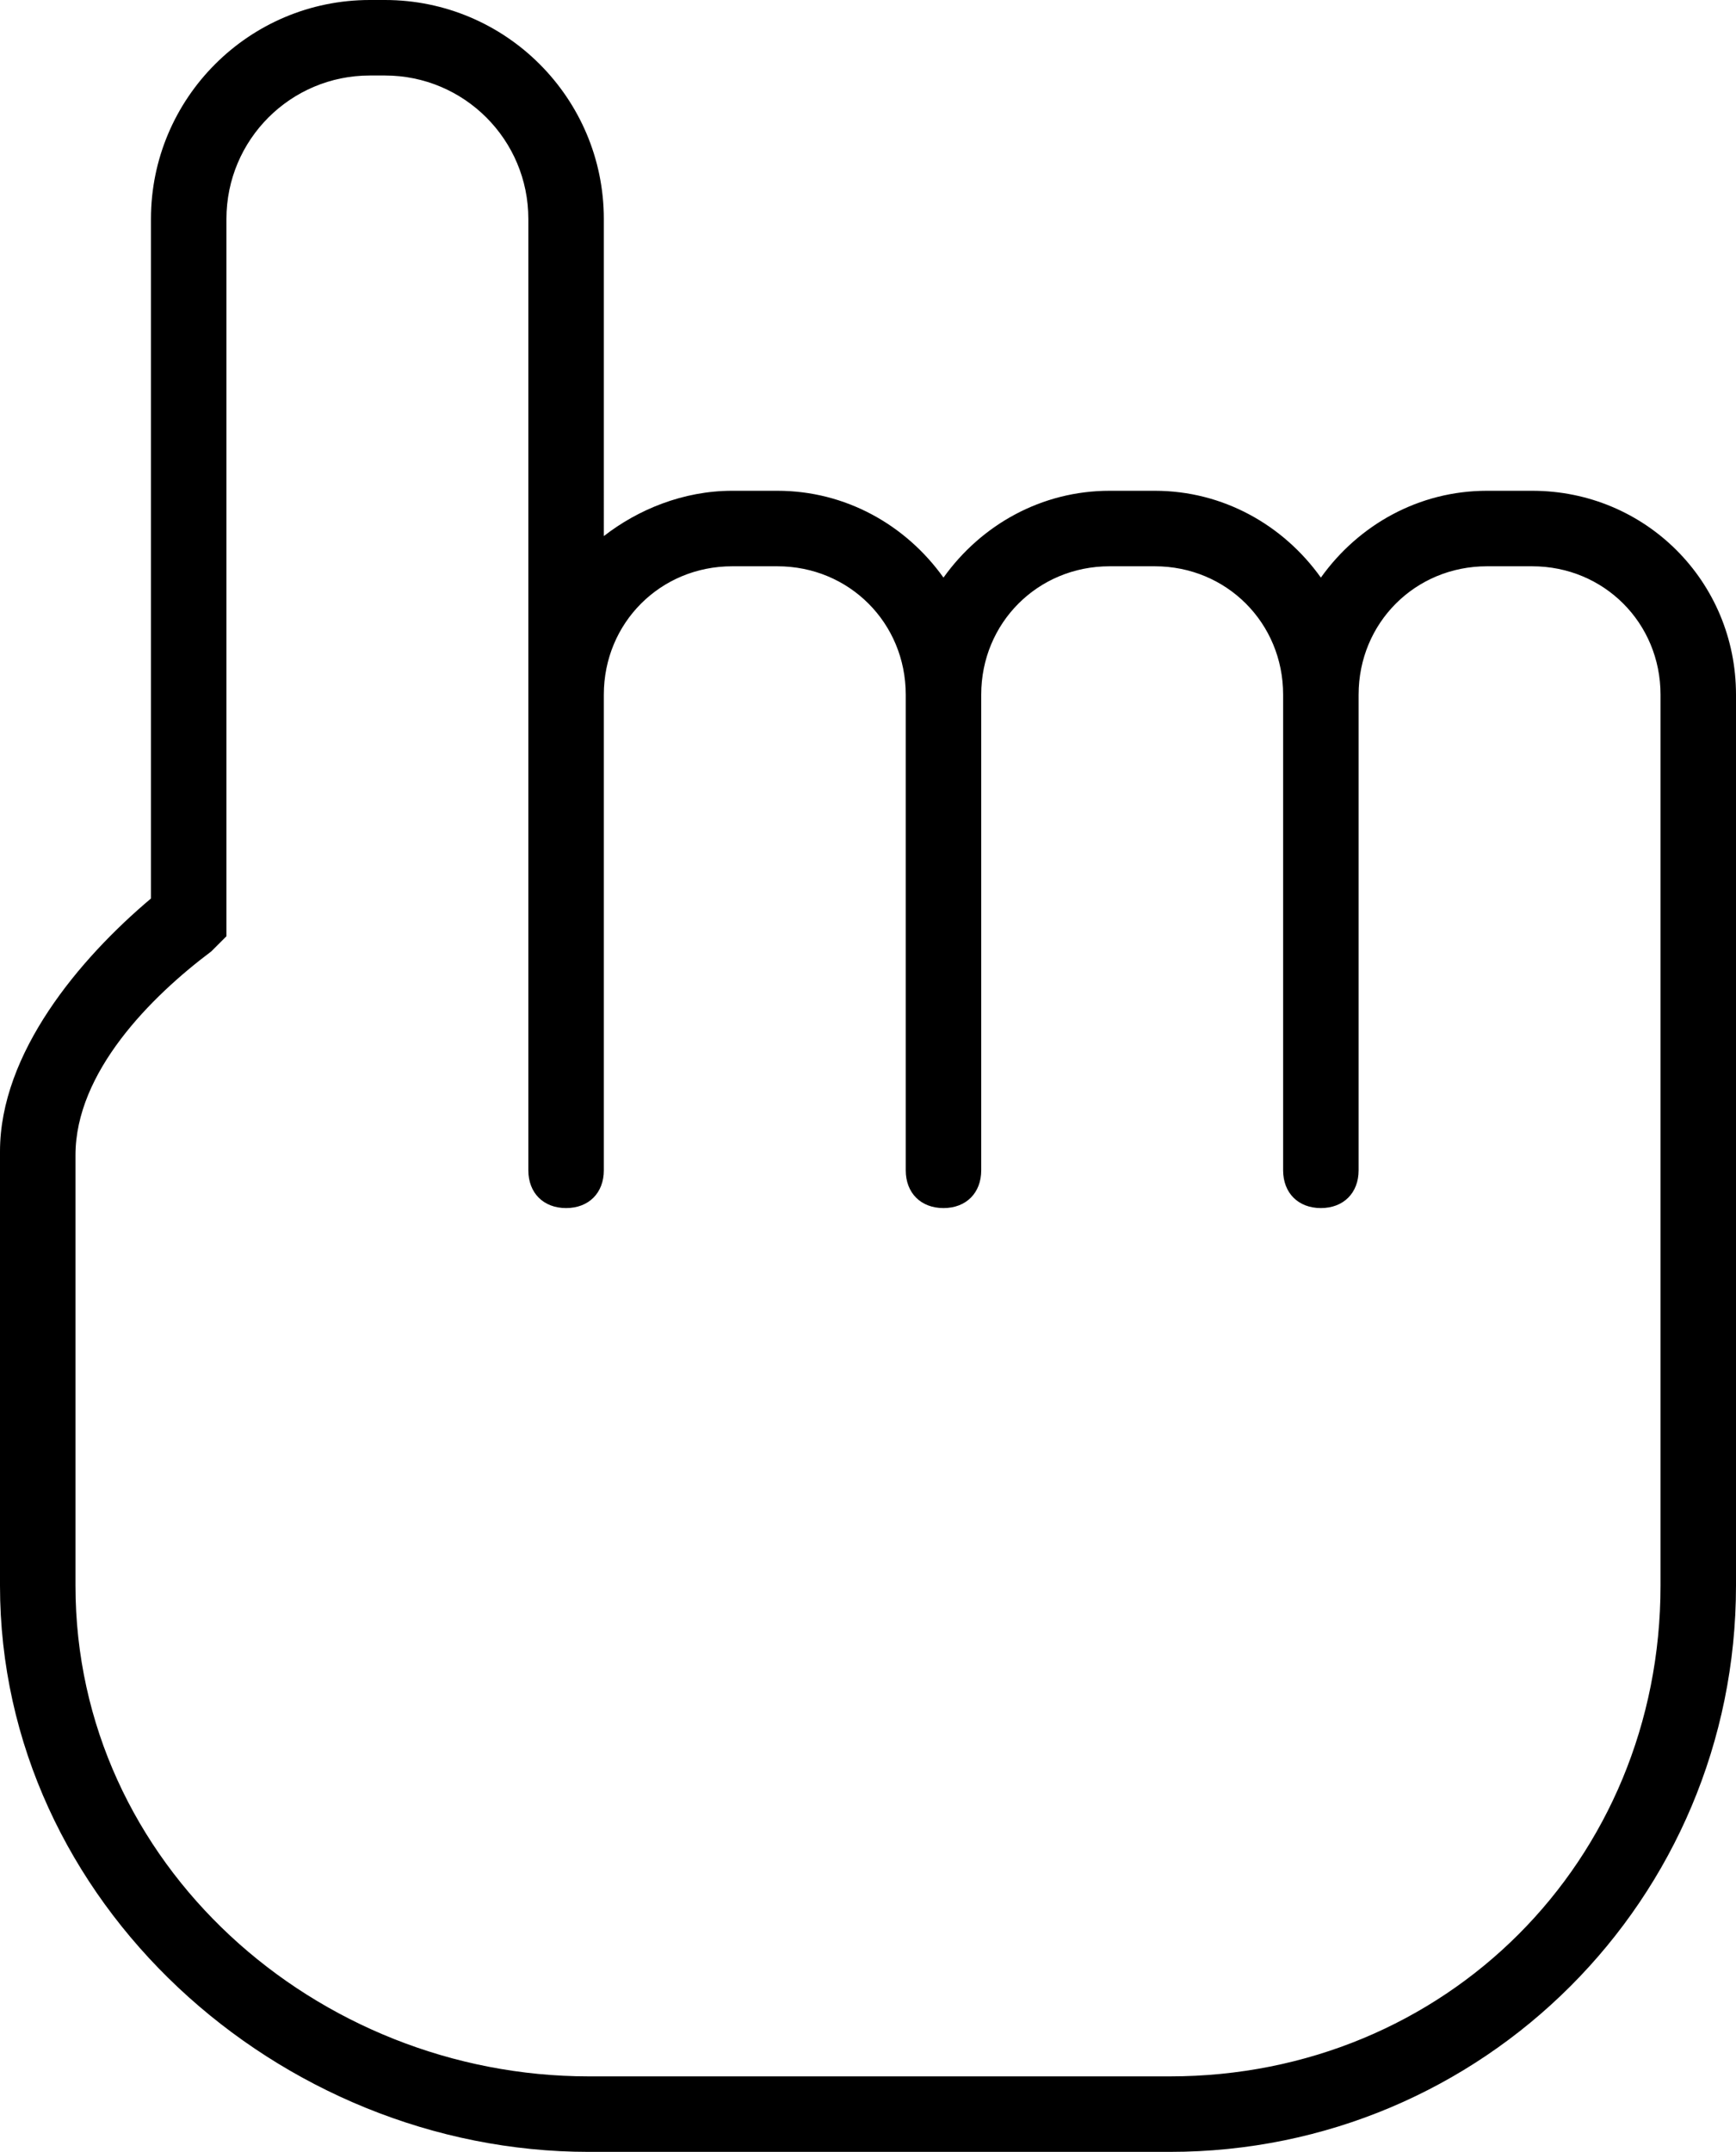 <?xml version="1.0" encoding="utf-8"?>
<!-- Generator: Adobe Illustrator 16.0.0, SVG Export Plug-In . SVG Version: 6.00 Build 0)  -->
<!DOCTYPE svg PUBLIC "-//W3C//DTD SVG 1.1//EN" "http://www.w3.org/Graphics/SVG/1.1/DTD/svg11.dtd">
<svg version="1.1" id="Layer_1" xmlns="http://www.w3.org/2000/svg" xmlns:xlink="http://www.w3.org/1999/xlink" x="0px" y="0px"
	 width="46px" height="57px" viewBox="0 0 46 57" style="enable-background:new 0 0 46 57;" xml:space="preserve">
<g>
	<g>
		<path d="M40.6,13h-1.2c-1.8,0-3.4,0.9-4.4,2.3c-1-1.4-2.6-2.3-4.4-2.3h-1.2c-1.8,0-3.4,0.9-4.4,2.3c-1-1.4-2.6-2.3-4.4-2.3h-1.2
			c-1.3,0-2.5,0.5-3.4,1.2V5.8C16,2.6,13.4,0,10.2,0H9.8C6.6,0,4,2.6,4,5.8v18c-1.9,1.6-4,4.1-4,6.7V42c0,8.4,7.4,15,15.6,15H31
			c8.3,0,15-6.7,15-15V30v-3.4v-8.2C46,15.4,43.6,13,40.6,13z M44,42c0,7.3-5.7,13-13,13H15.6C8.4,55,2,49.4,2,42V30.6
			c0-2.2,2-4.2,3.6-5.4L6,24.8v-19C6,3.7,7.7,2,9.8,2h0.4C12.3,2,14,3.7,14,5.8v12.6V21v8v2c0,0.6,0.4,1,1,1s1-0.4,1-1v-2v-8.7v-1.9
			c0-1.9,1.5-3.4,3.4-3.4h1.2c1.9,0,3.4,1.5,3.4,3.4V29v2c0,0.6,0.4,1,1,1s1-0.4,1-1v-2V18.4c0-1.9,1.5-3.4,3.4-3.4h1.2
			c1.9,0,3.4,1.5,3.4,3.4V29v2c0,0.6,0.4,1,1,1s1-0.4,1-1v-2V18.4c0-1.9,1.5-3.4,3.4-3.4h1.2c1.9,0,3.4,1.5,3.4,3.4v9.5V30V42z"/>
	</g>
</g>
</svg>
